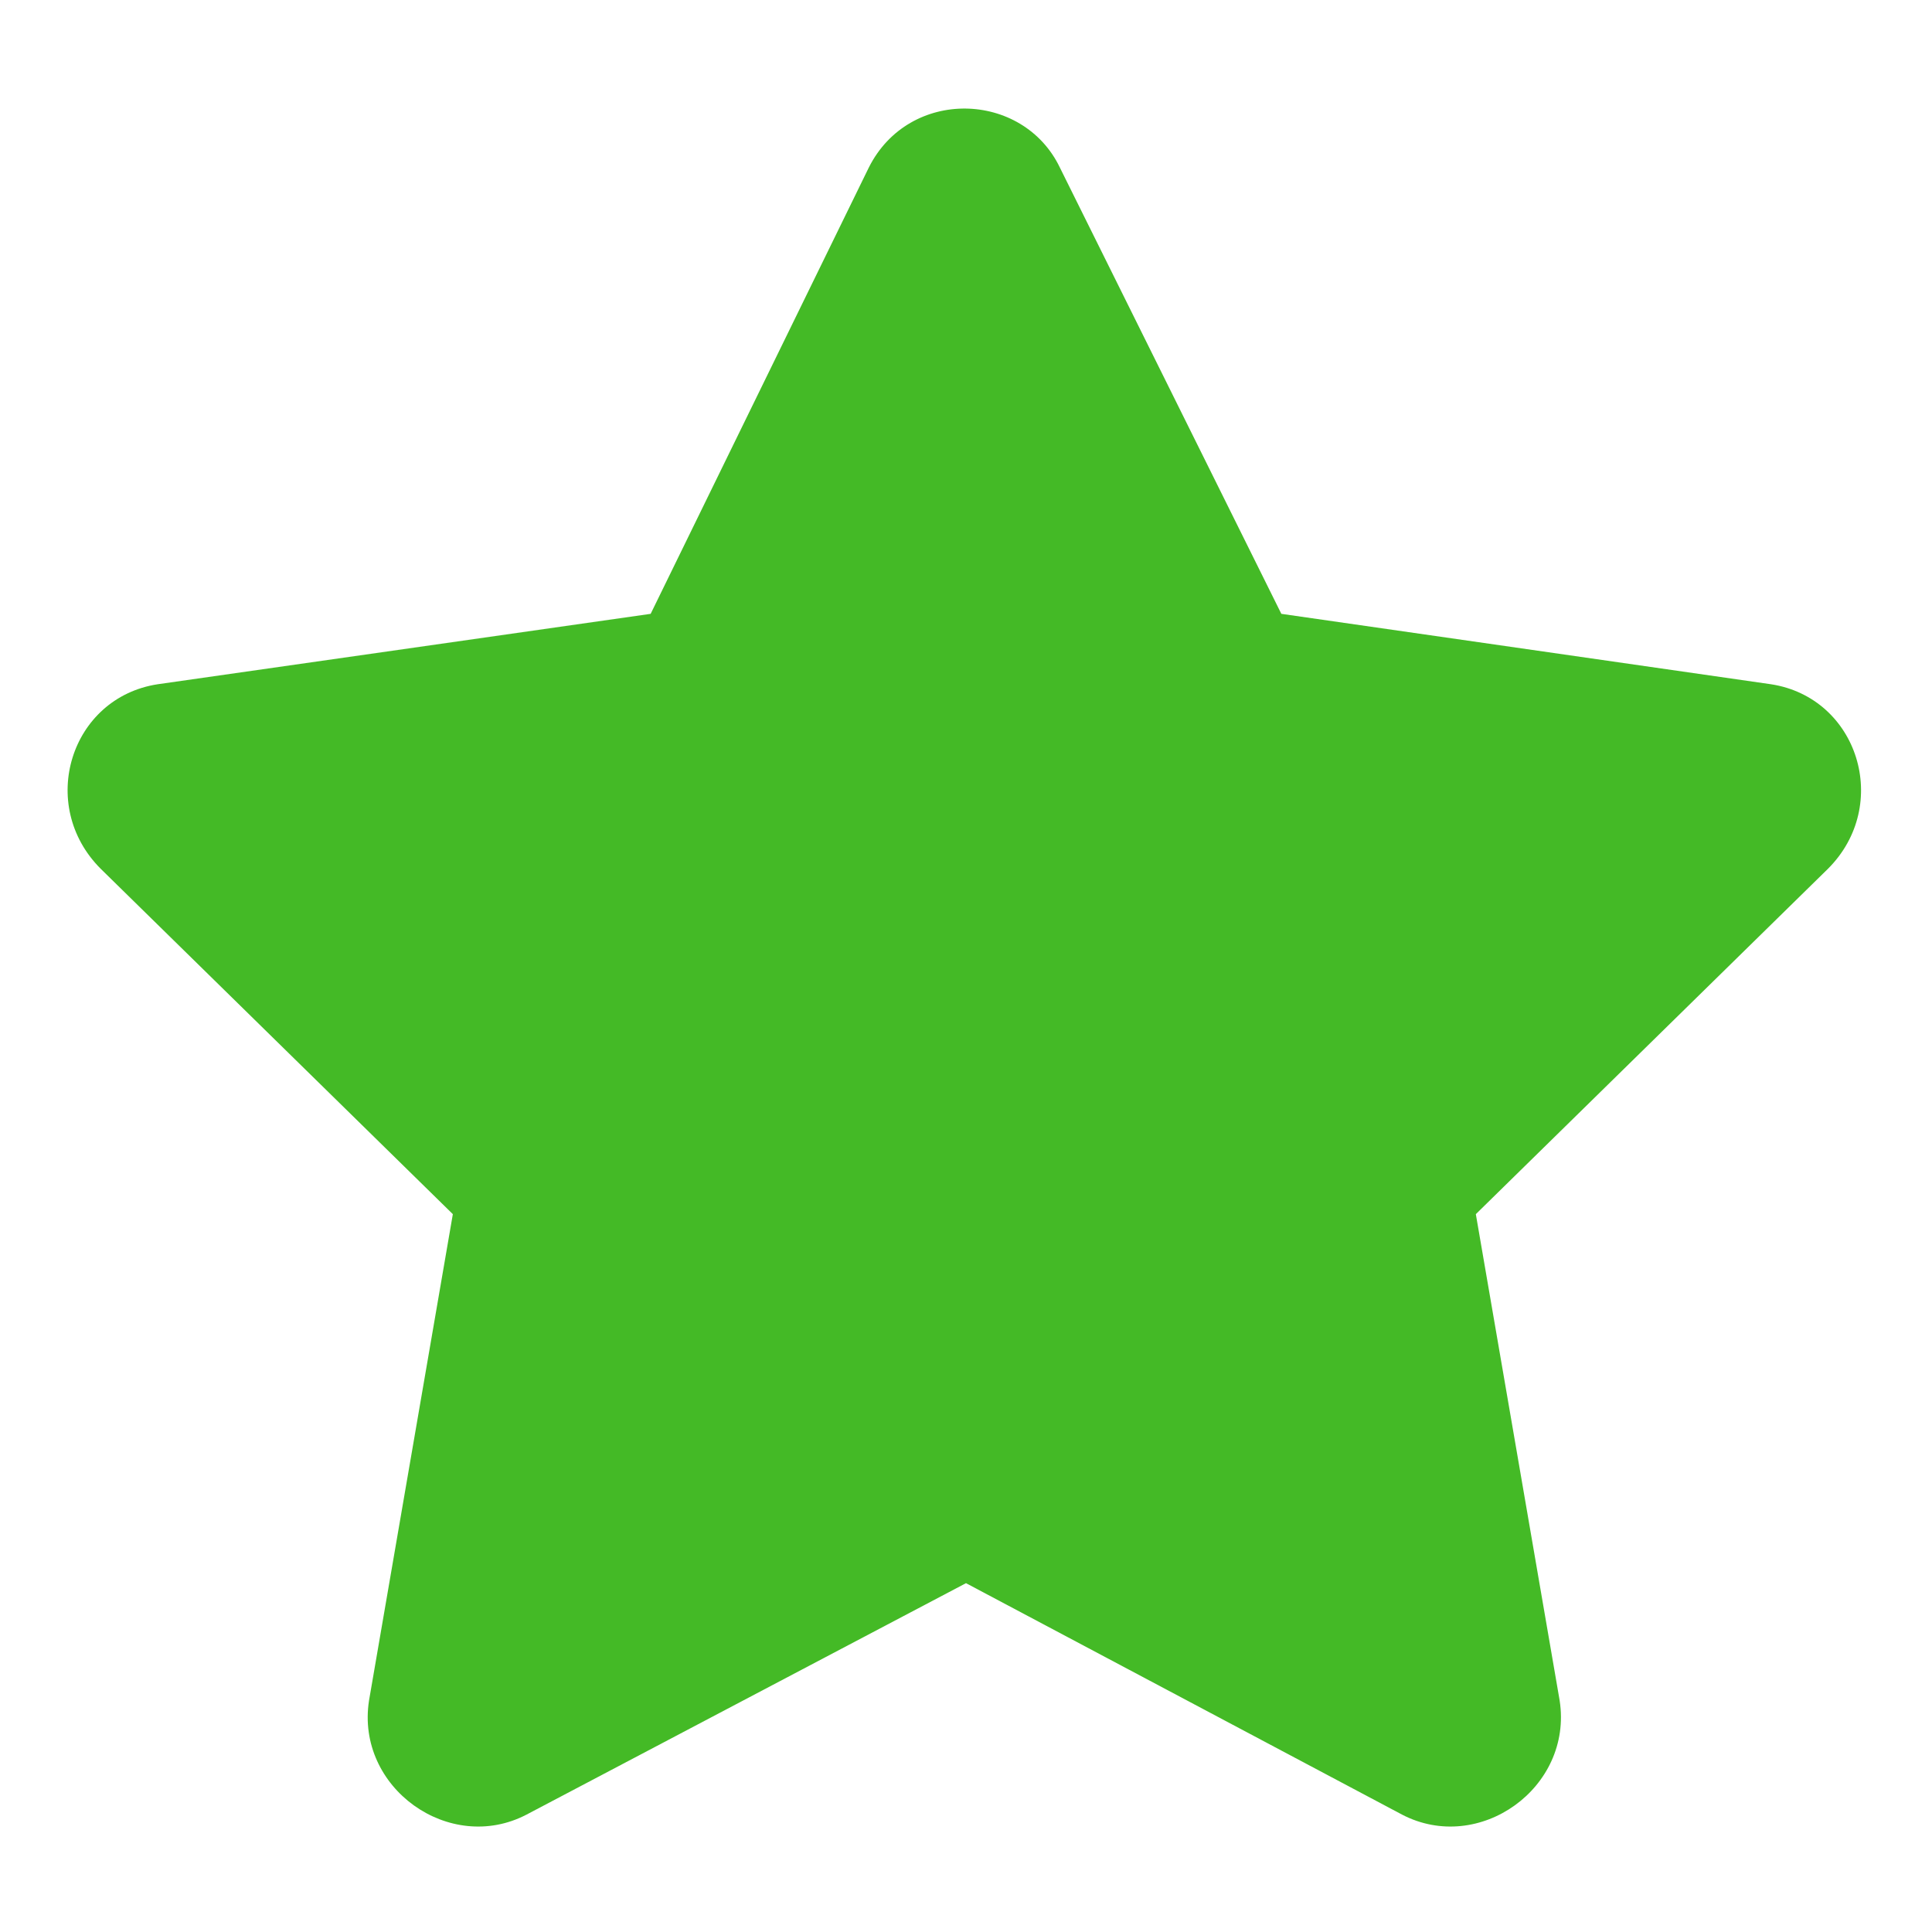 <svg width="18" height="18" viewBox="0 0 18 18" fill="none" xmlns="http://www.w3.org/2000/svg">
<path d="M8.094 1.562L6.062 5.719L1.469 6.375C0.656 6.5 0.344 7.5 0.938 8.094L4.219 11.312L3.438 15.844C3.312 16.656 4.188 17.281 4.906 16.906L9 14.75L13.062 16.906C13.781 17.281 14.656 16.656 14.531 15.844L13.75 11.312L17.031 8.094C17.625 7.5 17.312 6.5 16.5 6.375L11.938 5.719L9.875 1.562C9.531 0.844 8.469 0.812 8.094 1.562Z" fill="#44BA26"/>
</svg>

